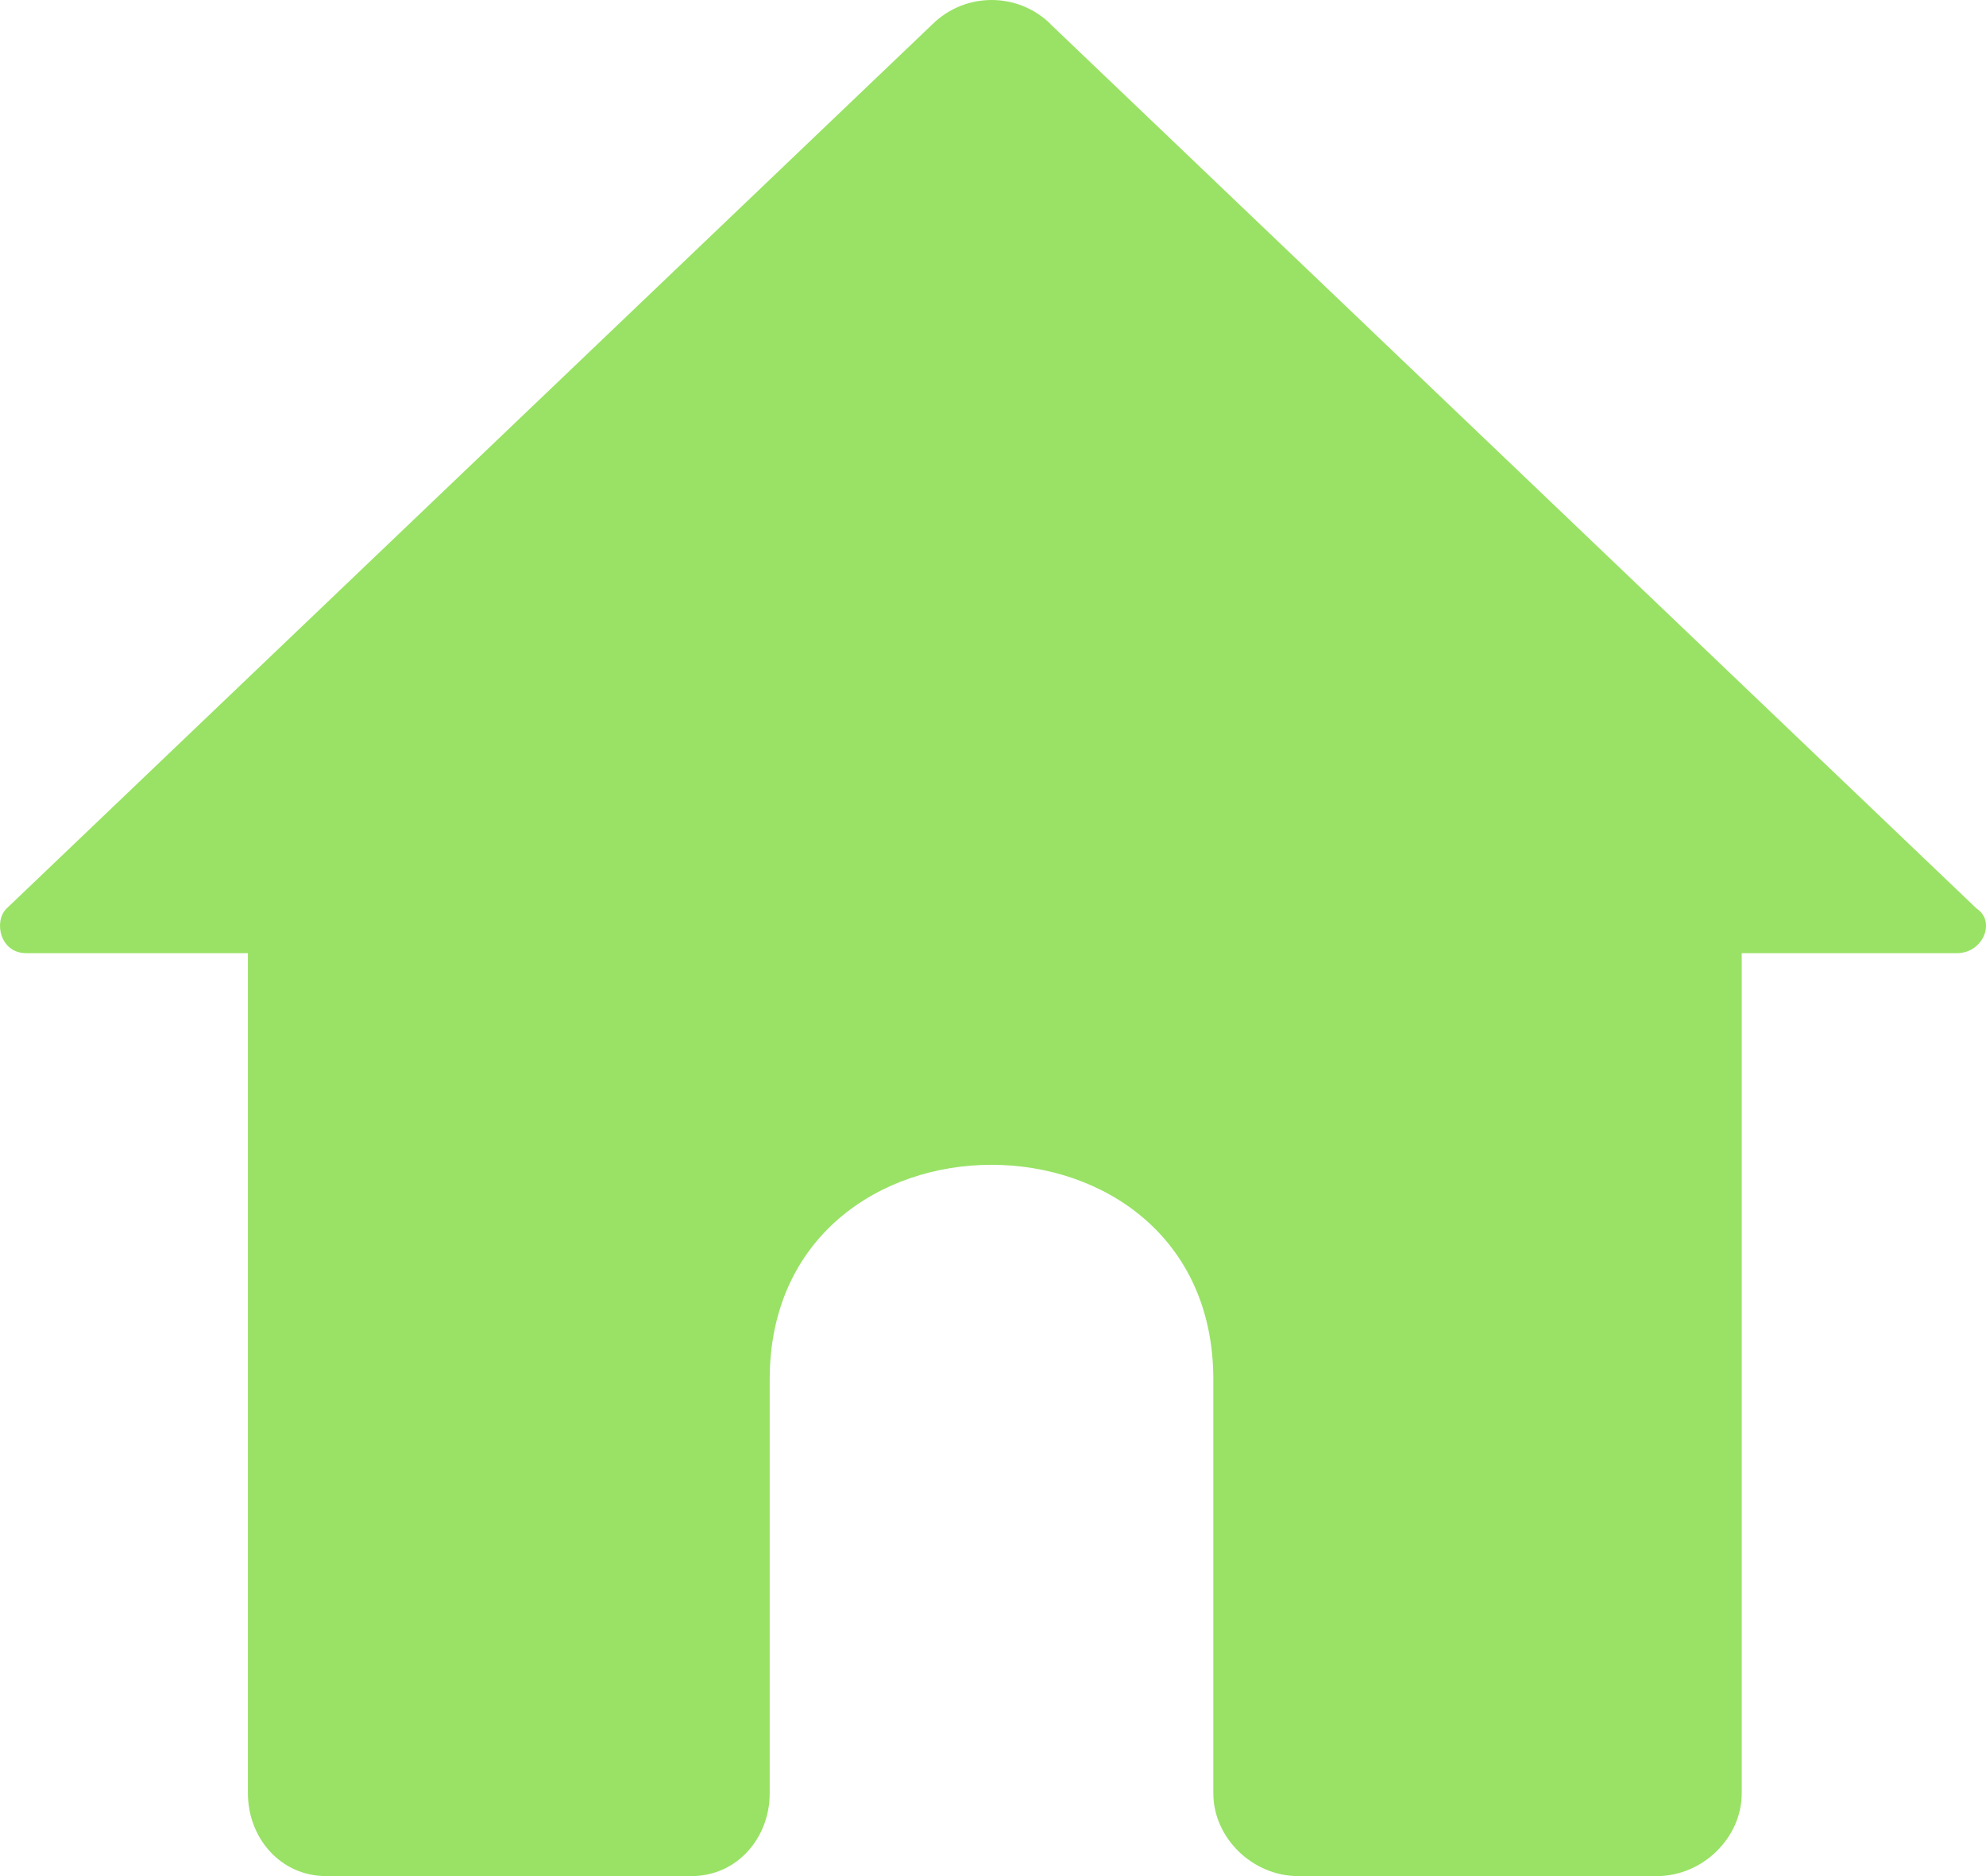 <?xml version="1.0" encoding="UTF-8"?>
<svg width="18px" height="17px" viewBox="0 0 18 17" version="1.1" xmlns="http://www.w3.org/2000/svg" xmlns:xlink="http://www.w3.org/1999/xlink">
    <!-- Generator: sketchtool 55.2 (78181) - https://sketchapp.com -->
    <title>86FB23A4-6393-40F9-A8A9-C9FFBADB5AD6</title>
    <desc>Created with sketchtool.</desc>
    <g id="freetrial-v2" stroke="none" stroke-width="1" fill="none" fill-rule="evenodd">
        <g id="checkout-copy-4-(1)" transform="translate(-19, -200)" fill="#99e265">
            <g id="Overlay" transform="translate(0, -1)">
                <g id="Sheet" transform="translate(0, 174.5)">
                    <path d="M28.518,26.716 L36.915,34.733 C37.092,34.849 36.974,35.137 36.737,35.137 L34.786,35.137 L34.786,42.75 C34.786,43.154 34.431,43.5 34.017,43.5 L30.766,43.5 C30.352,43.5 29.997,43.154 29.997,42.75 L29.997,39.001 C29.997,36.406 25.976,36.406 25.976,39.001 L25.976,42.75 C25.976,43.154 25.681,43.5 25.267,43.5 L21.956,43.5 C21.542,43.5 21.247,43.154 21.247,42.75 L21.247,35.137 L19.237,35.137 C19,35.137 18.941,34.849 19.059,34.733 L27.455,26.716 C27.751,26.428 28.224,26.428 28.52,26.716 L28.518,26.716 Z" id="house"></path>
                </g>
            </g>
        </g>
    </g>
</svg>